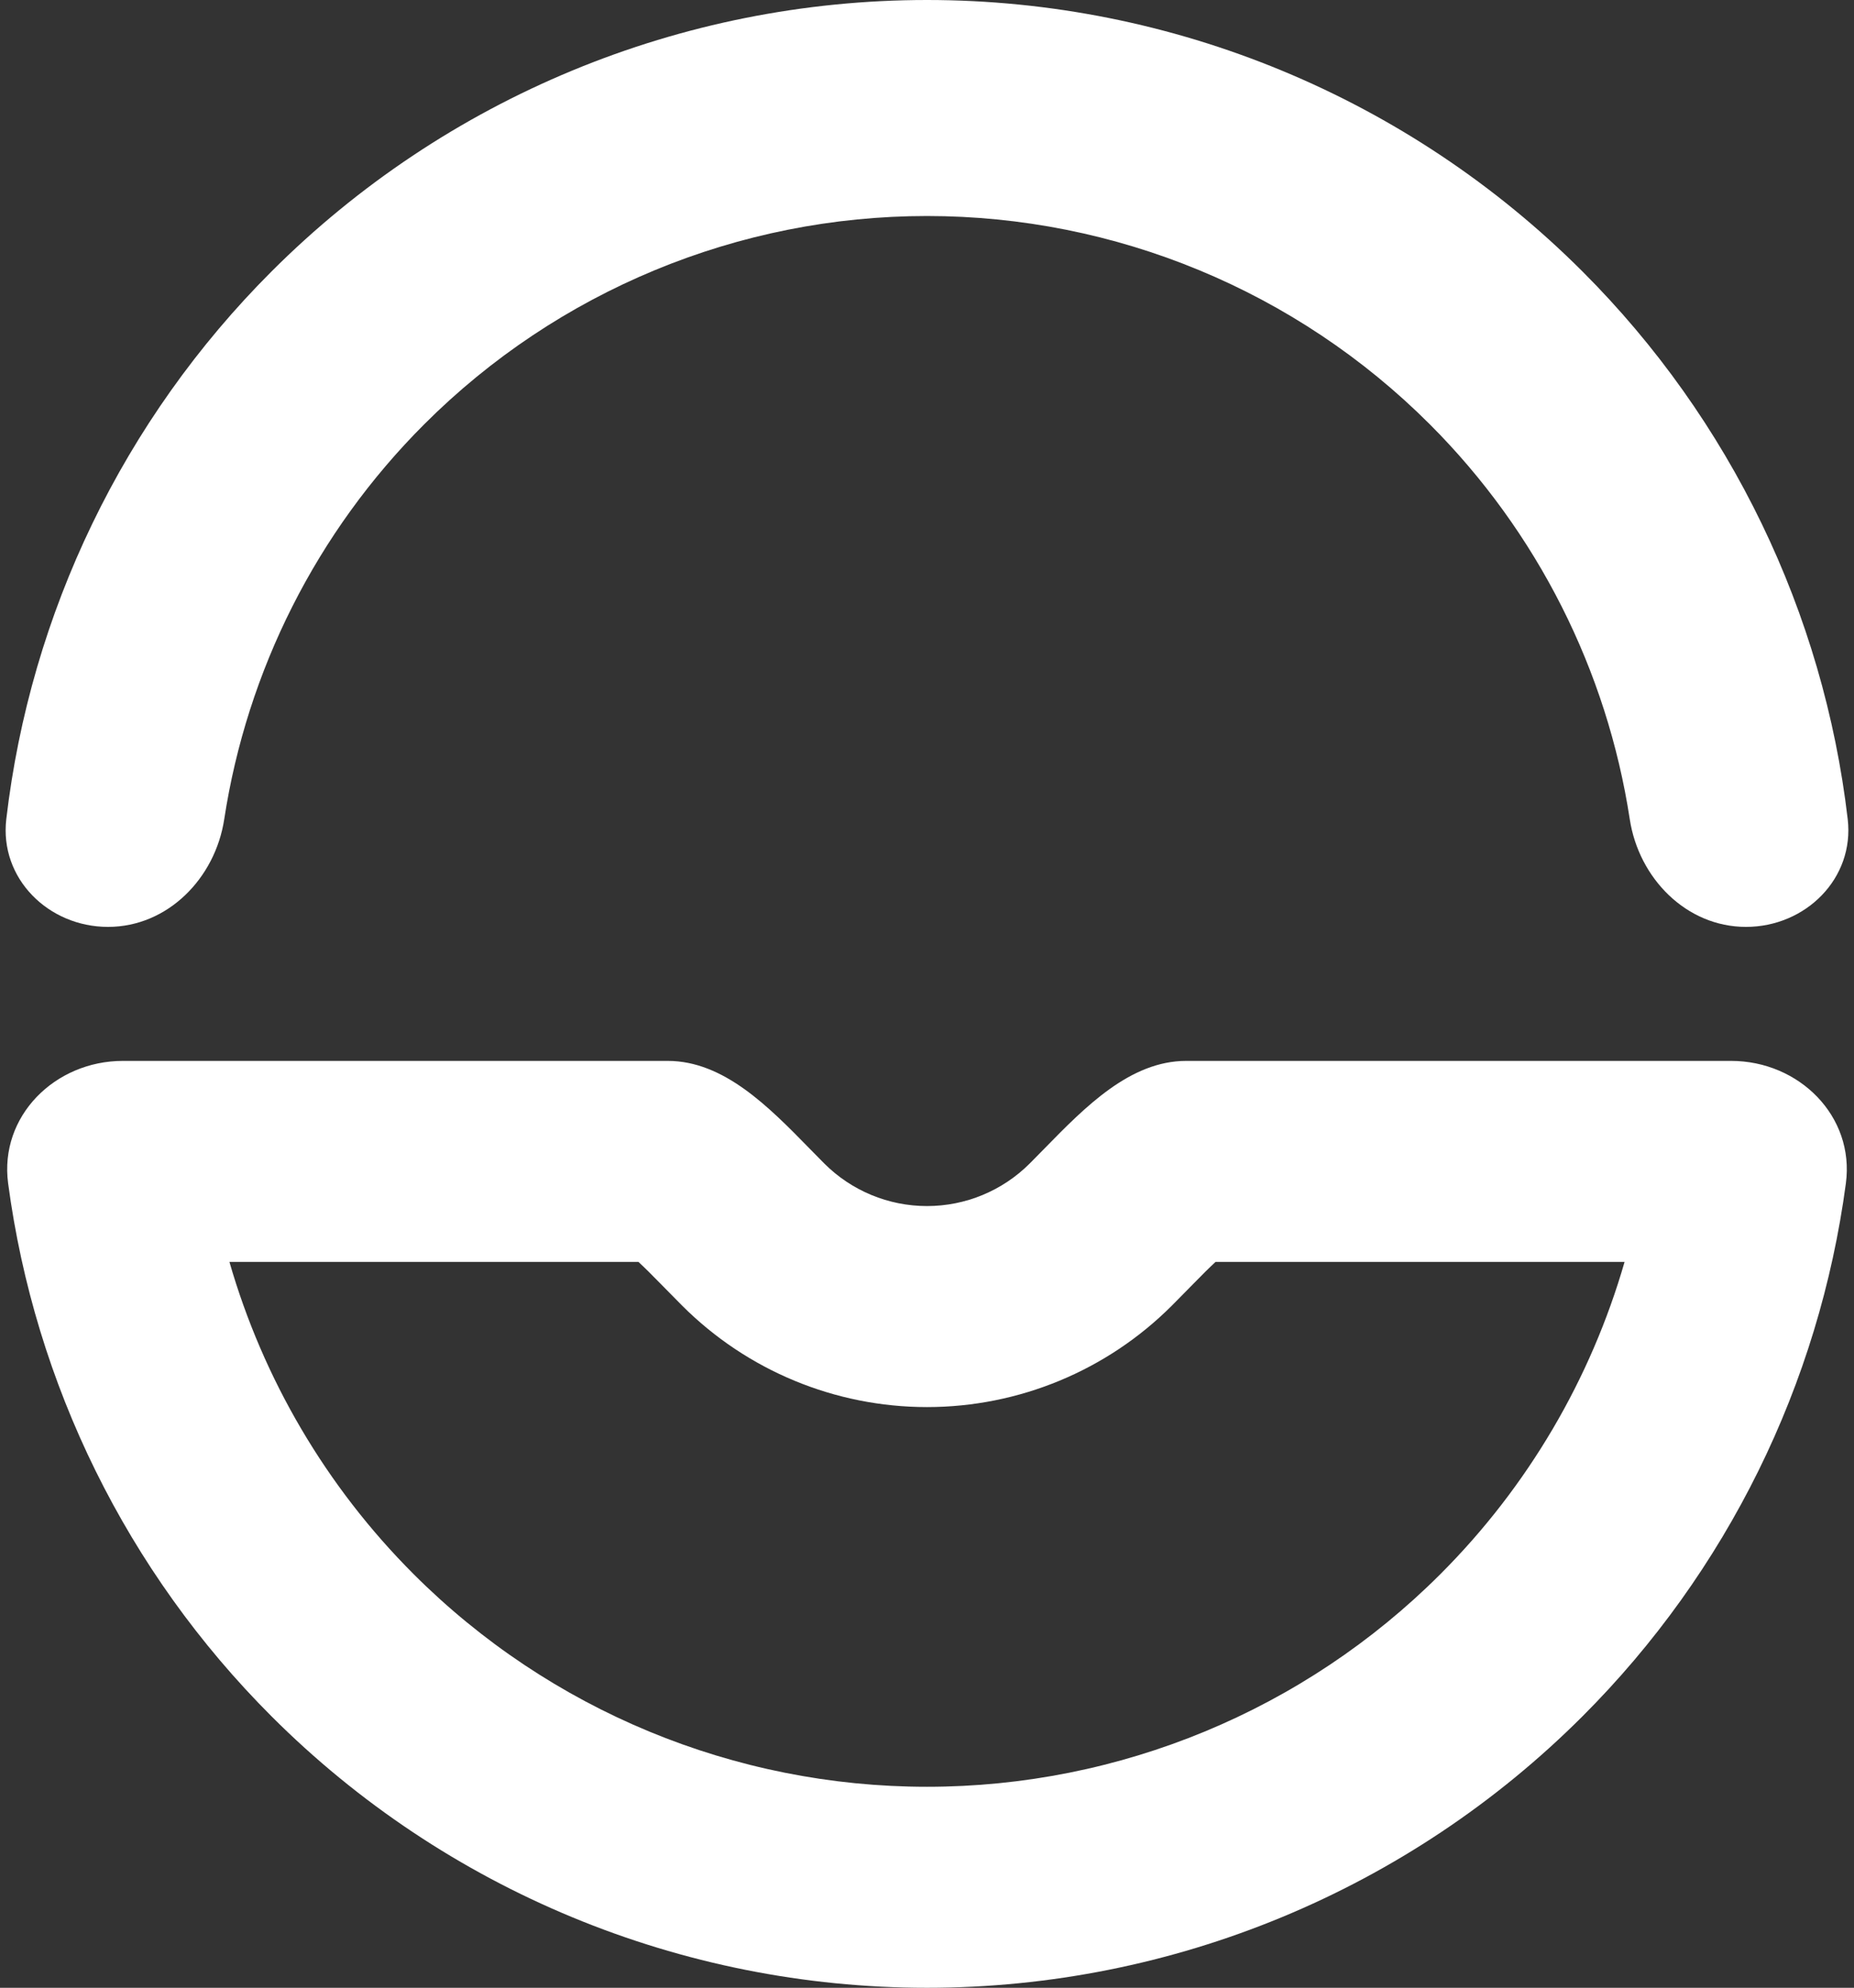 <svg width="166" height="178" viewBox="0 0 166 178" fill="none" xmlns="http://www.w3.org/2000/svg">
<rect x="0" y="0" width="166" height="178" fill="#333333" stroke="none"/>
<path fill-rule="evenodd" clip-rule="evenodd" d="M156.329 83C161.67 83 166.058 78.655 165.437 73.35C163.277 54.89 154.963 37.584 141.69 24.31C126.124 8.745 105.013 0 83 0C60.987 0 39.876 8.745 24.31 24.31C11.037 37.584 2.723 54.89 0.563 73.35C-0.058 78.655 4.33 83 9.671 83C15.013 83 19.268 78.645 20.076 73.365C22.115 60.049 28.345 47.631 37.988 37.988C49.926 26.05 66.117 19.343 83 19.343C99.883 19.343 116.074 26.05 128.012 37.988C137.655 47.631 143.885 60.049 145.924 73.365C146.732 78.645 150.987 83 156.329 83ZM37.038 140.962C29.193 133.117 23.561 123.473 20.542 113L57.164 113C57.419 113.235 57.719 113.522 58.073 113.872C58.488 114.283 58.917 114.72 59.428 115.241L59.602 115.419L59.604 115.421C60.047 115.874 60.566 116.404 61.081 116.919C66.894 122.733 74.779 125.999 83 125.999C91.221 125.999 99.106 122.733 104.919 116.919C105.435 116.403 105.955 115.872 106.399 115.419L106.572 115.241C107.083 114.72 107.512 114.283 107.927 113.872C108.281 113.522 108.581 113.235 108.836 113L145.458 113C142.439 123.473 136.807 133.117 128.962 140.962C116.772 153.152 100.239 160 83 160C65.761 160 49.228 153.152 37.038 140.962ZM11 95C4.925 95 -0.075 99.947 0.728 105.968C3.122 123.933 11.353 140.733 24.31 153.69C39.876 169.255 60.987 178 83 178C105.013 178 126.124 169.255 141.69 153.69C154.647 140.733 162.878 123.933 165.272 105.969C166.075 99.947 161.075 95 155 95L106.208 95C101.192 95 97.164 99.118 93.528 102.835C93.077 103.296 92.632 103.751 92.192 104.192C89.754 106.629 86.448 107.999 83 107.999C79.552 107.999 76.246 106.629 73.808 104.192C73.368 103.751 72.923 103.296 72.472 102.835L72.472 102.835C68.836 99.118 64.808 95 59.792 95L11 95Z" fill="white"/>
</svg>
